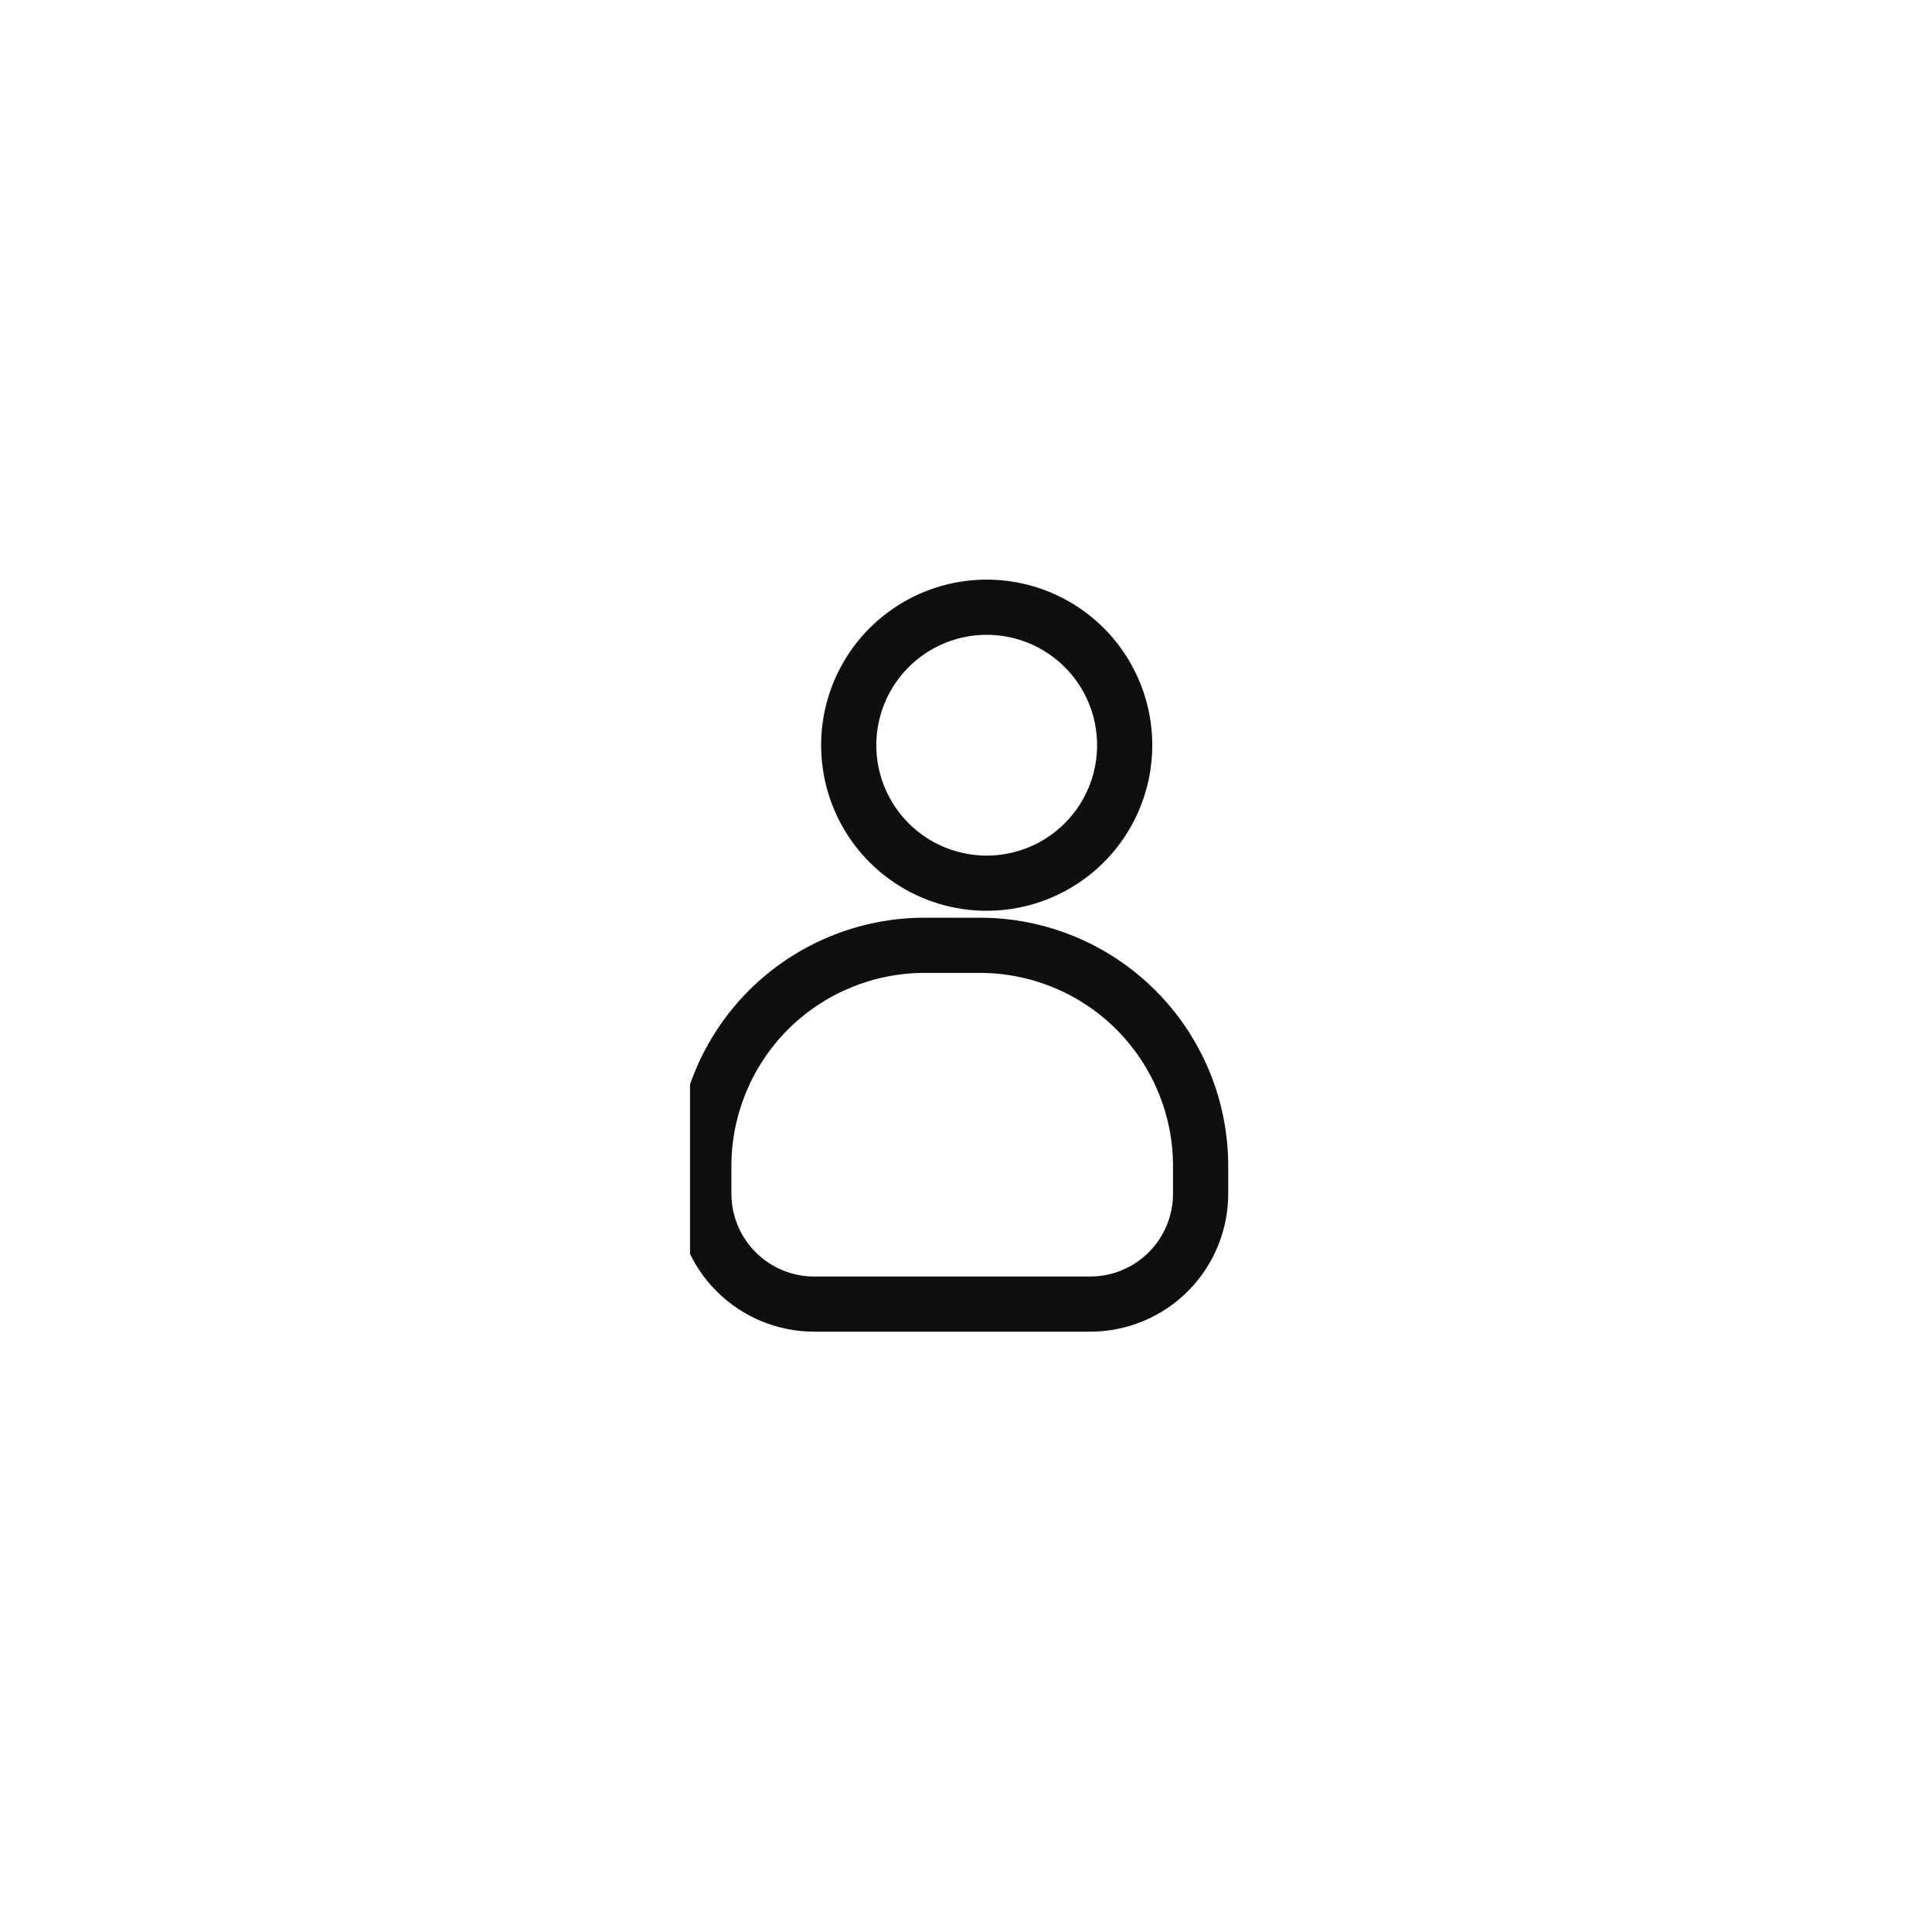 <svg width="40" height="40" viewBox="0 0 40 40" fill="none" xmlns="http://www.w3.org/2000/svg">
<g clip-path="url(#clip0_402_5912)">
<path d="M22.571 27.571H16.857C16.099 27.571 15.373 27.27 14.837 26.735C14.301 26.199 14 25.472 14 24.714V24.143C14 22.779 14.542 21.471 15.506 20.506C16.471 19.542 17.779 19 19.143 19H20.286C21.65 19 22.958 19.542 23.922 20.506C24.887 21.471 25.429 22.779 25.429 24.143V24.714C25.429 25.472 25.128 26.199 24.592 26.735C24.056 27.27 23.329 27.571 22.571 27.571ZM19.143 20.143C18.082 20.143 17.065 20.564 16.314 21.314C15.564 22.065 15.143 23.082 15.143 24.143V24.714C15.143 25.169 15.323 25.605 15.645 25.927C15.966 26.248 16.402 26.429 16.857 26.429H22.571C23.026 26.429 23.462 26.248 23.784 25.927C24.105 25.605 24.286 25.169 24.286 24.714V24.143C24.286 23.082 23.864 22.065 23.114 21.314C22.364 20.564 21.347 20.143 20.286 20.143H19.143Z" fill="#0F0F0F"/>
<path d="M20.429 18.857C19.75 18.857 19.088 18.656 18.524 18.279C17.96 17.903 17.52 17.367 17.261 16.741C17.002 16.114 16.934 15.425 17.066 14.76C17.198 14.095 17.525 13.484 18.004 13.004C18.484 12.525 19.095 12.198 19.76 12.066C20.425 11.934 21.114 12.002 21.741 12.261C22.367 12.521 22.903 12.96 23.279 13.524C23.656 14.088 23.857 14.751 23.857 15.429C23.857 16.338 23.496 17.21 22.853 17.853C22.21 18.496 21.338 18.857 20.429 18.857ZM20.429 13.143C19.977 13.143 19.535 13.277 19.159 13.528C18.783 13.779 18.49 14.136 18.317 14.554C18.144 14.972 18.099 15.431 18.187 15.874C18.275 16.318 18.493 16.725 18.812 17.045C19.132 17.364 19.539 17.582 19.983 17.67C20.426 17.759 20.886 17.713 21.303 17.54C21.721 17.367 22.078 17.074 22.329 16.698C22.58 16.323 22.714 15.881 22.714 15.429C22.714 14.822 22.474 14.241 22.045 13.812C21.616 13.384 21.035 13.143 20.429 13.143Z" fill="#0F0F0F"/>
</g>
<defs>
<clipPath id="clip0_402_5912">
<rect width="11.429" height="16" fill="white" transform="translate(14.286 12)"/>
</clipPath>
</defs>
</svg>

